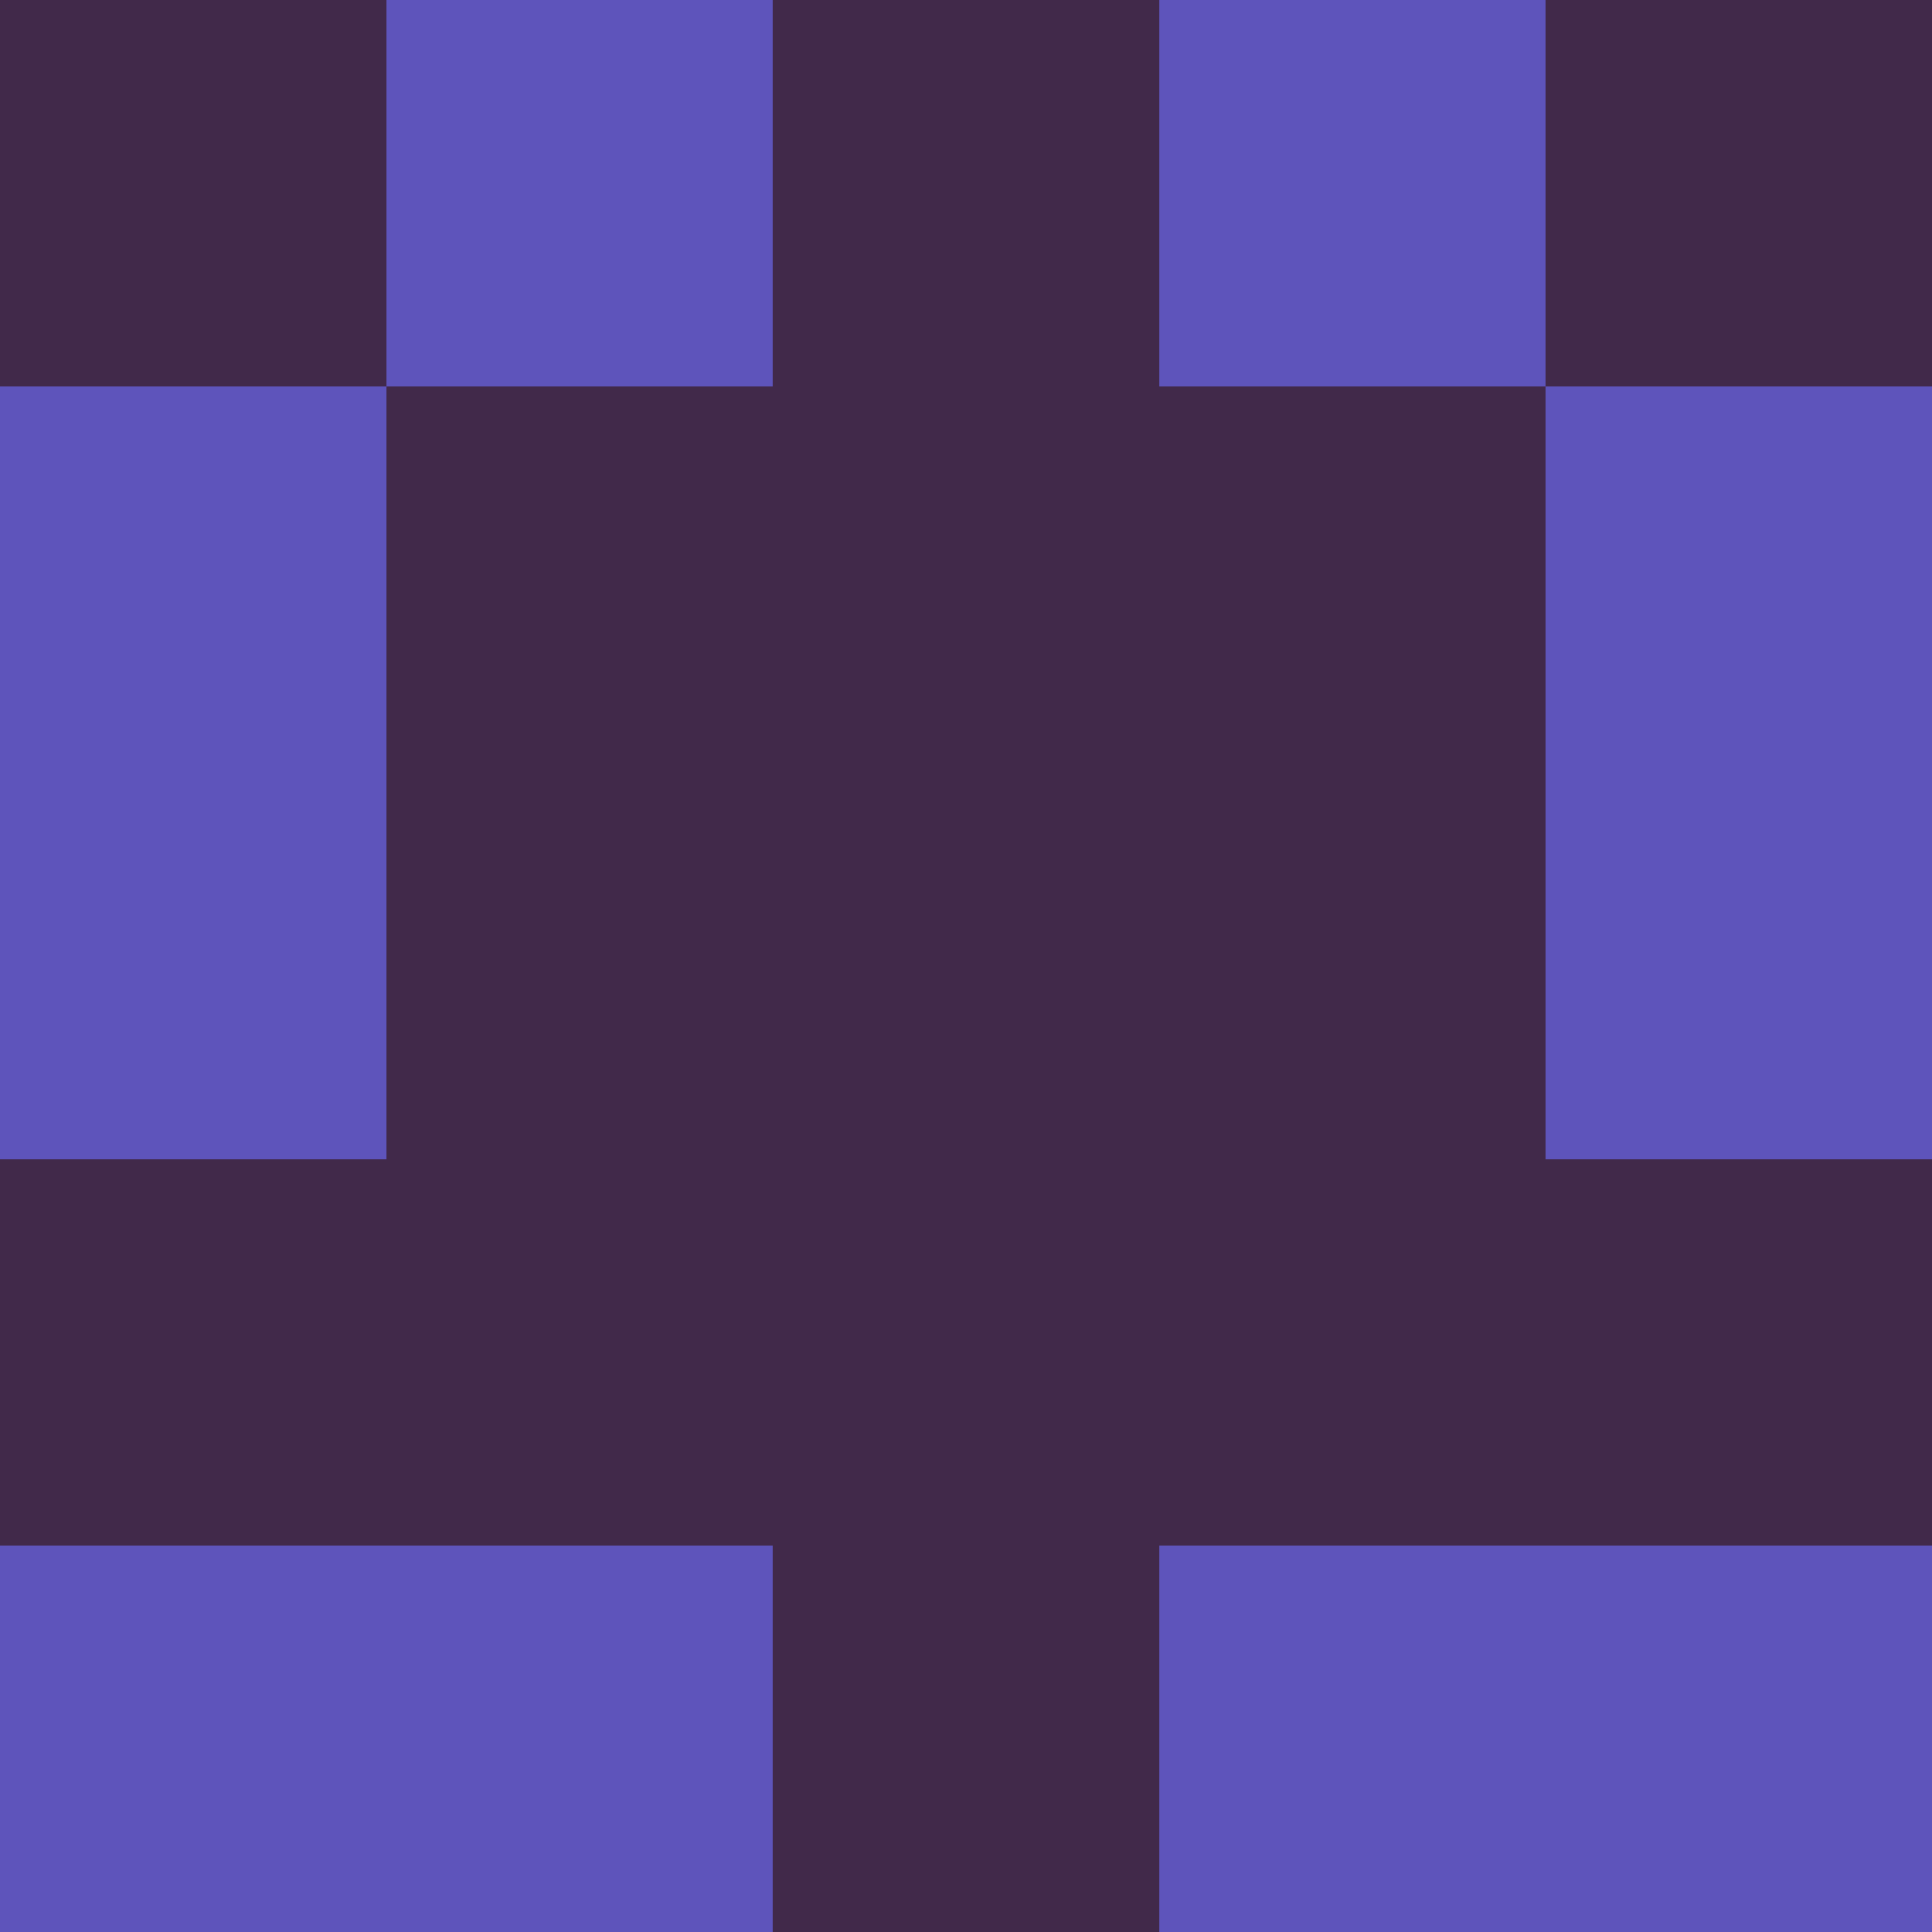 <?xml version="1.0" encoding="utf-8"?>
<!DOCTYPE svg PUBLIC "-//W3C//DTD SVG 20010904//EN"
        "http://www.w3.org/TR/2001/REC-SVG-20010904/DTD/svg10.dtd">

<svg width="400" height="400" viewBox="0 0 5 5"
    xmlns="http://www.w3.org/2000/svg"
    xmlns:xlink="http://www.w3.org/1999/xlink">
            <rect x="0" y="0" width="1" height="1" fill="#41294A" />
        <rect x="0" y="1" width="1" height="1" fill="#5E54BB" />
        <rect x="0" y="2" width="1" height="1" fill="#5E54BB" />
        <rect x="0" y="3" width="1" height="1" fill="#41294A" />
        <rect x="0" y="4" width="1" height="1" fill="#5E54BB" />
                <rect x="1" y="0" width="1" height="1" fill="#5E54BB" />
        <rect x="1" y="1" width="1" height="1" fill="#41294A" />
        <rect x="1" y="2" width="1" height="1" fill="#41294A" />
        <rect x="1" y="3" width="1" height="1" fill="#41294A" />
        <rect x="1" y="4" width="1" height="1" fill="#5E54BB" />
                <rect x="2" y="0" width="1" height="1" fill="#41294A" />
        <rect x="2" y="1" width="1" height="1" fill="#41294A" />
        <rect x="2" y="2" width="1" height="1" fill="#41294A" />
        <rect x="2" y="3" width="1" height="1" fill="#41294A" />
        <rect x="2" y="4" width="1" height="1" fill="#41294A" />
                <rect x="3" y="0" width="1" height="1" fill="#5E54BB" />
        <rect x="3" y="1" width="1" height="1" fill="#41294A" />
        <rect x="3" y="2" width="1" height="1" fill="#41294A" />
        <rect x="3" y="3" width="1" height="1" fill="#41294A" />
        <rect x="3" y="4" width="1" height="1" fill="#5E54BB" />
                <rect x="4" y="0" width="1" height="1" fill="#41294A" />
        <rect x="4" y="1" width="1" height="1" fill="#5E54BB" />
        <rect x="4" y="2" width="1" height="1" fill="#5E54BB" />
        <rect x="4" y="3" width="1" height="1" fill="#41294A" />
        <rect x="4" y="4" width="1" height="1" fill="#5E54BB" />
        
</svg>


